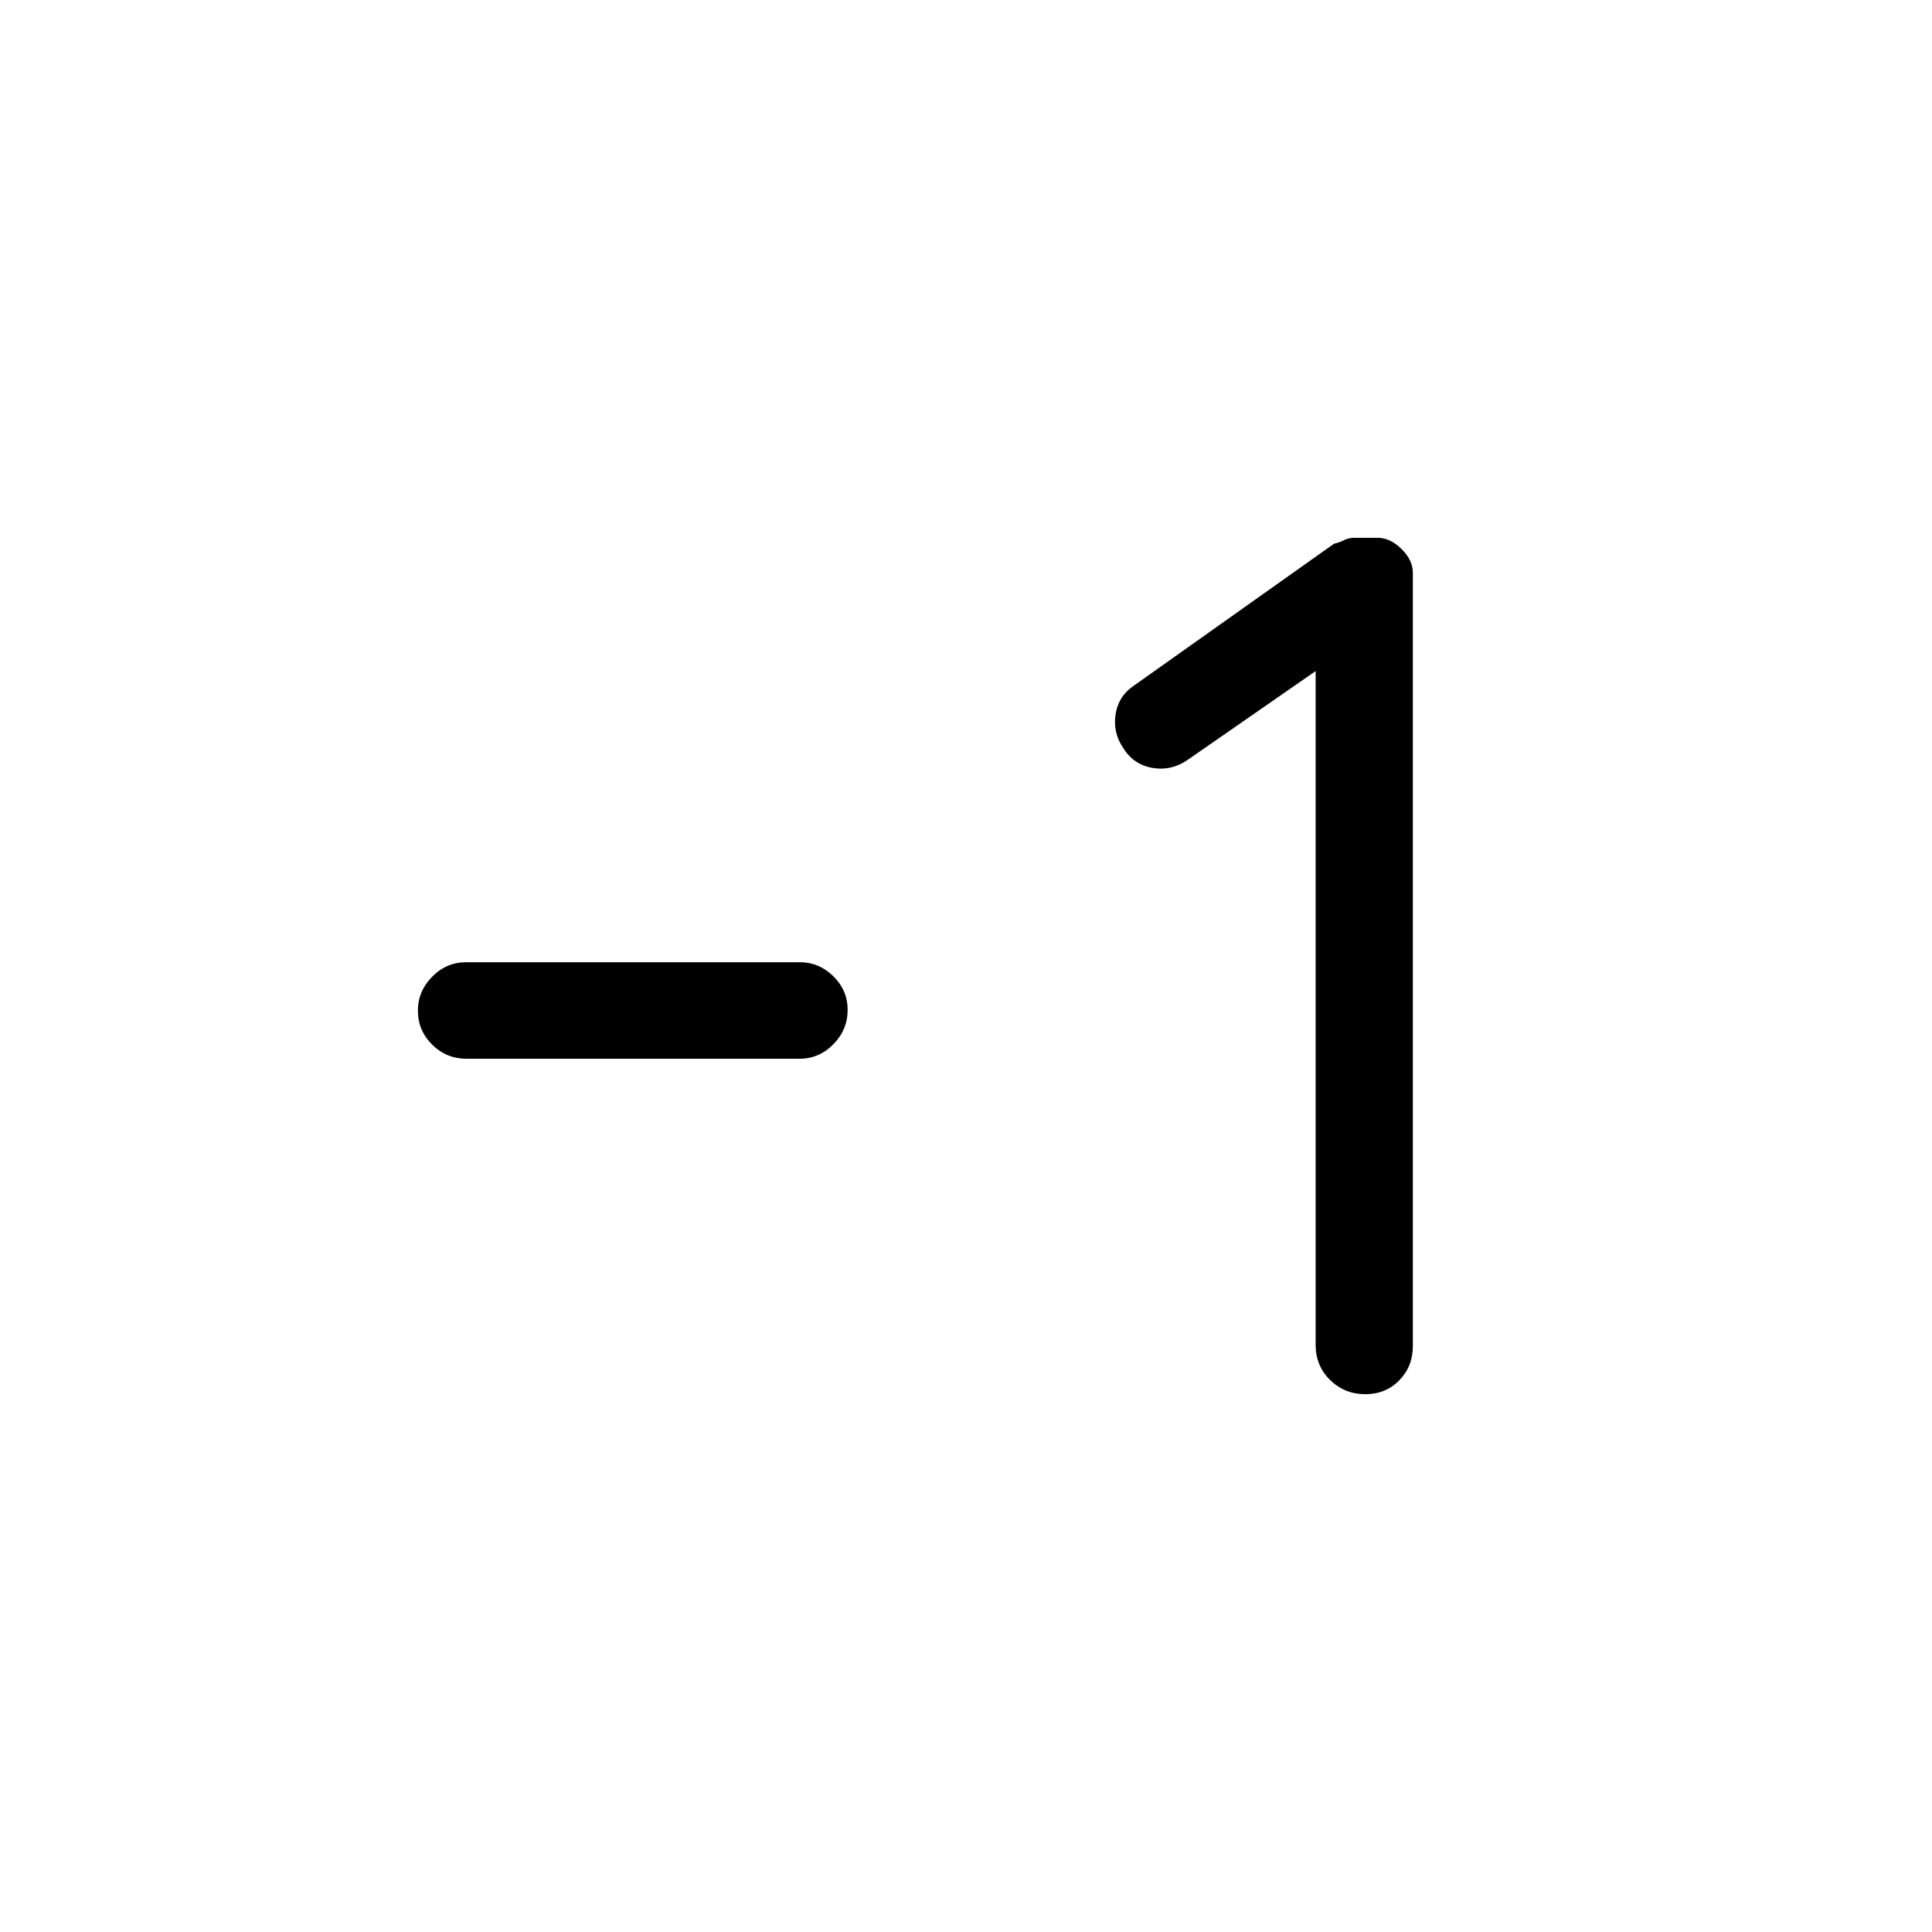 <svg xmlns="http://www.w3.org/2000/svg" height="20" viewBox="0 -960 960 960" width="20"><path d="M397.31-433.92H231.73q-9.93 0-17-7.02-7.08-7.01-7.08-16.86 0-9.66 7.08-16.87 7.07-7.21 17-7.21h165.58q9.74 0 16.81 7.01 7.07 7.01 7.07 16.67 0 9.85-7.07 17.06-7.07 7.22-16.81 7.22Zm256.42-192.62-63.93 44.35q-8.07 5.42-17.4 3.71-9.33-1.7-14.41-10.03-4.99-7.53-3.7-16.3 1.28-8.78 8.21-13.84l100.35-71.16q3.04-.73 5.13-1.84 2.1-1.12 5.03-1.12h11.57q6.22 0 11.84 5.58 5.62 5.57 5.62 11.73v384.26q0 10.16-6.73 17.07-6.72 6.9-16.92 6.9-10.2 0-17.43-7.02-7.23-7.01-7.23-17.64v-334.65Z"/></svg>